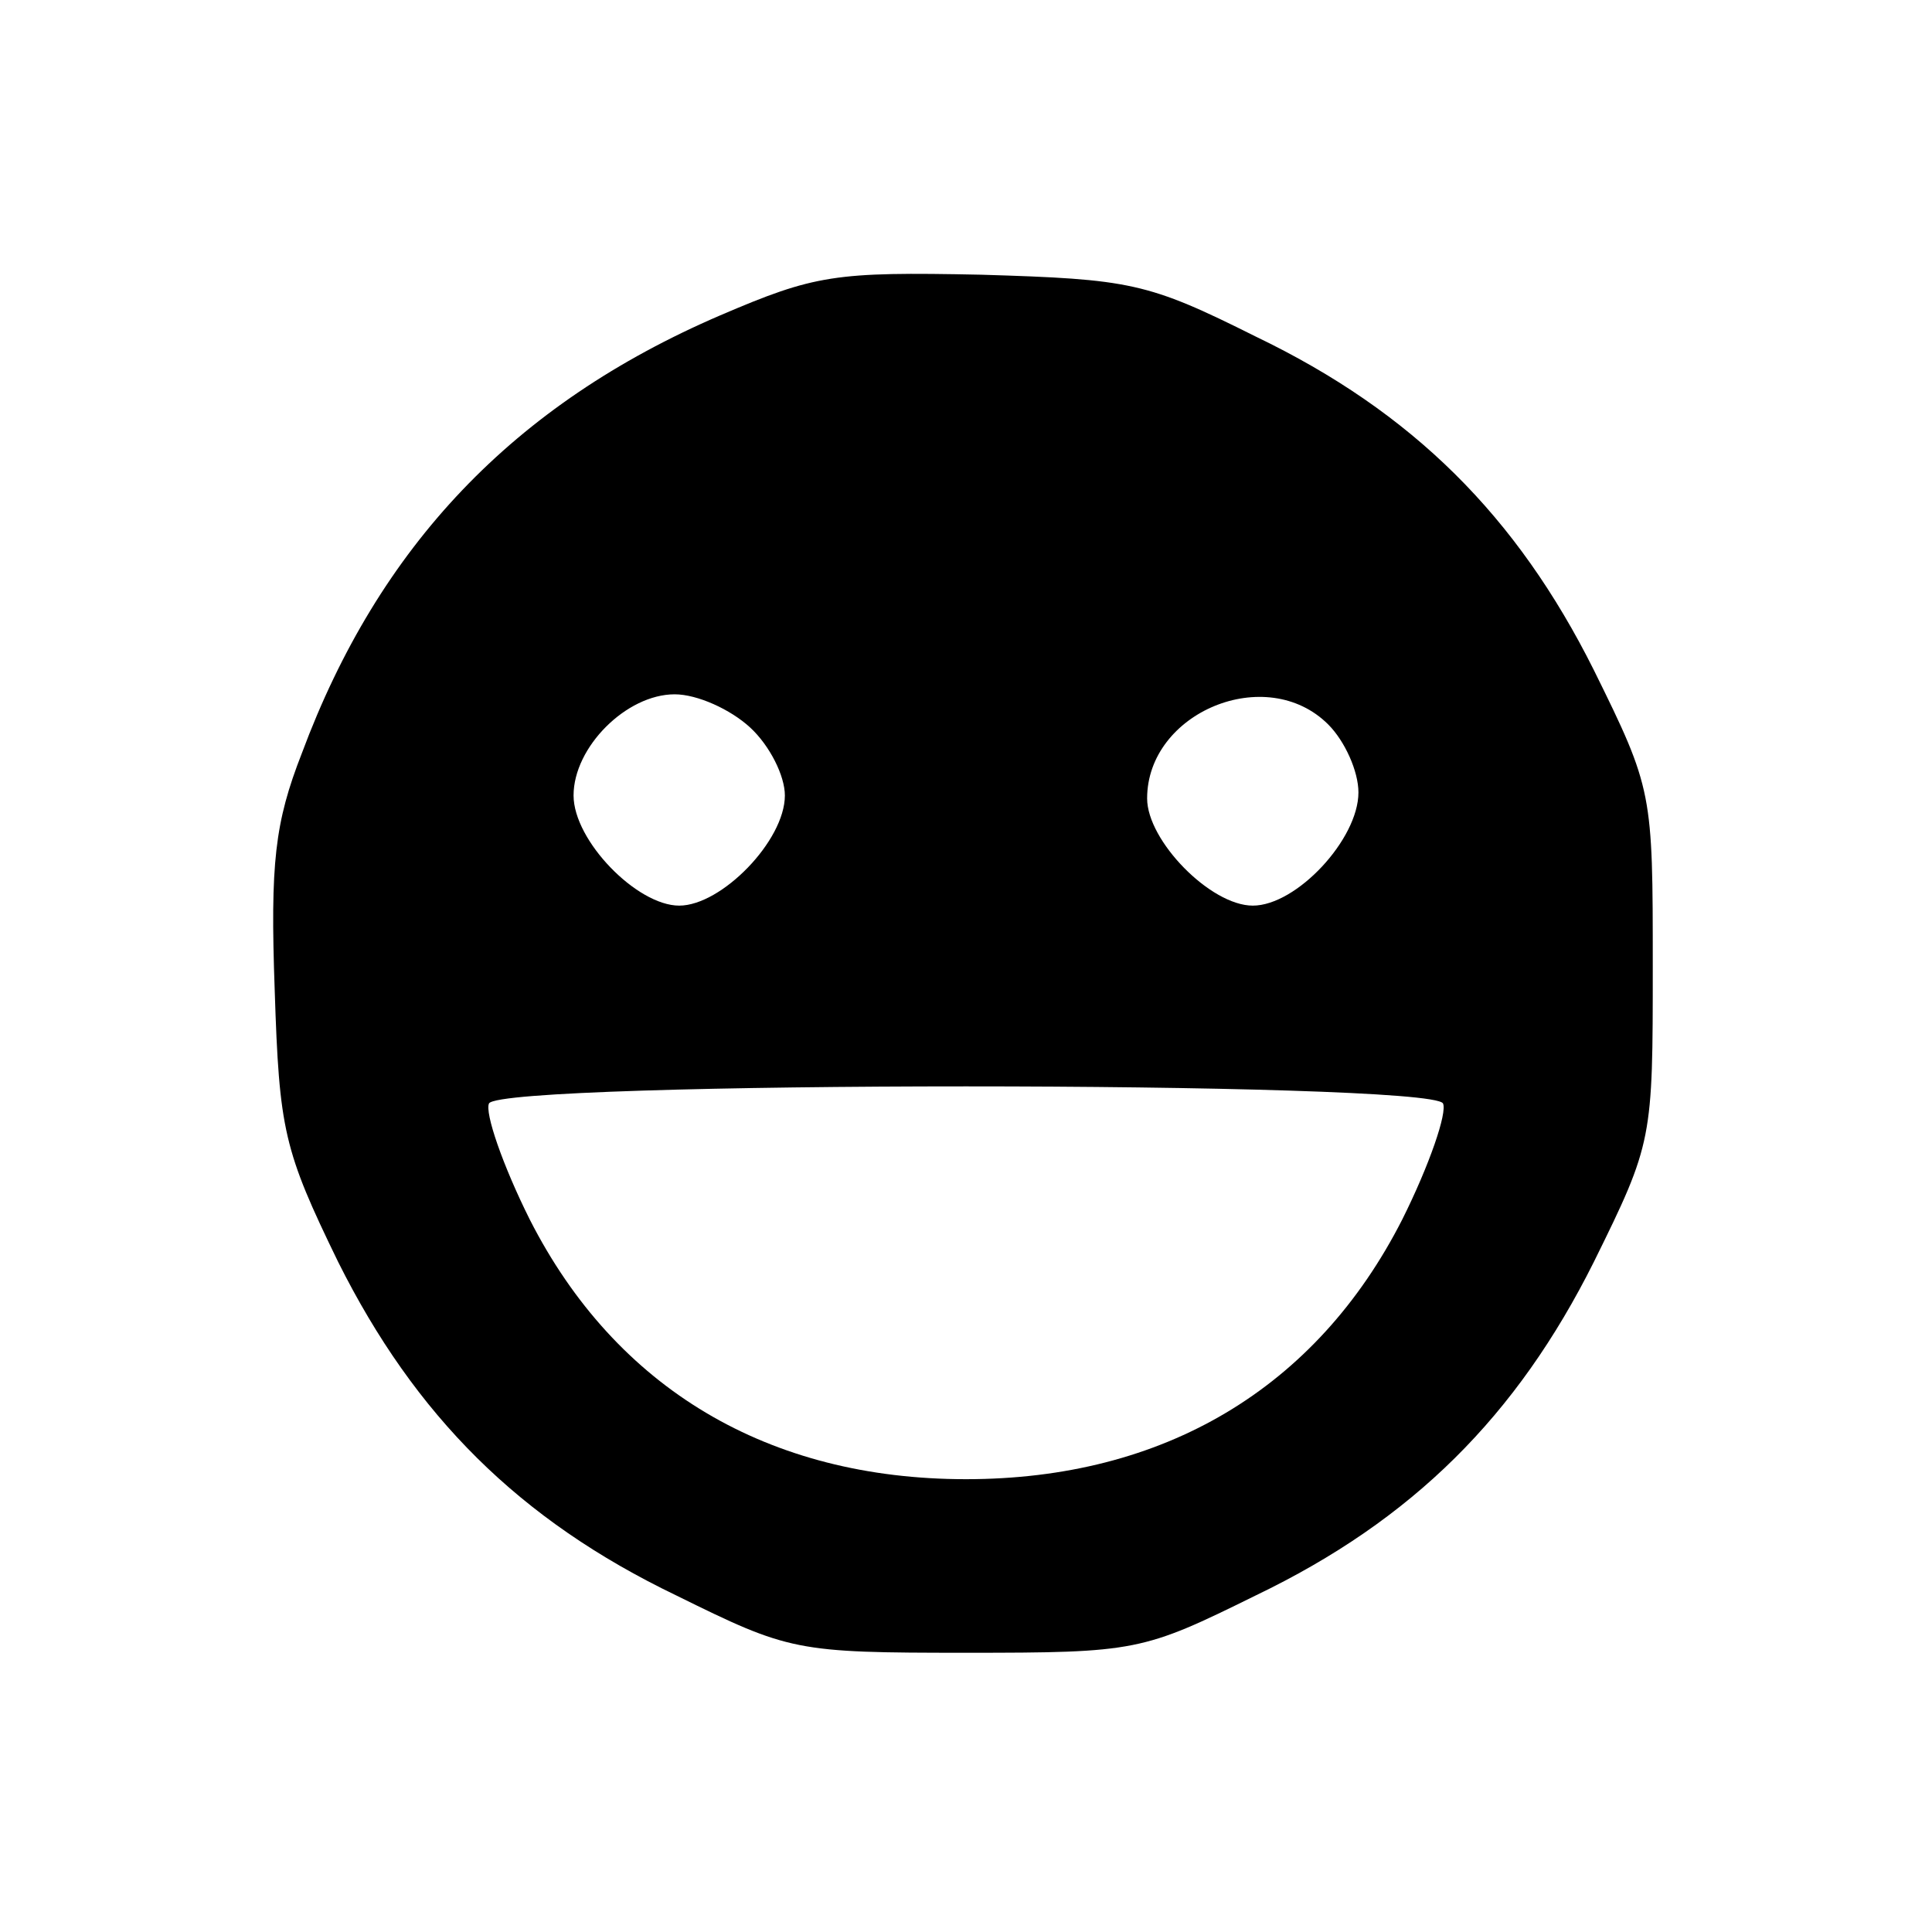 <?xml version="1.0" standalone="no"?>
<!DOCTYPE svg PUBLIC "-//W3C//DTD SVG 20010904//EN"
 "http://www.w3.org/TR/2001/REC-SVG-20010904/DTD/svg10.dtd">
<svg version="1.0" xmlns="http://www.w3.org/2000/svg"
 width="128pt" height="128pt" viewBox="0 0 128 128"
 preserveAspectRatio="xMidYMid meet">
<g transform="translate(0,128) scale(0.1,-0.1)"
fill="#000000" stroke="none">
<path d="M477 1071 c-137 -59 -226 -153 -277 -290 -18 -46 -21 -73 -18 -157 3
-93 6 -106 42 -180 51 -102 120 -171 224 -221 75 -37 79 -38 192 -38 113 0
117 1 192 38 104 50 173 119 224 221 39 79 39 81 39 196 0 115 0 117 -39 196
-51 102 -120 171 -224 221 -72 36 -83 38 -182 41 -97 2 -110 0 -173 -27z m20
-273 c13 -12 23 -32 23 -45 0 -30 -42 -73 -70 -73 -28 0 -70 43 -70 73 0 32
35 67 67 67 15 0 37 -10 50 -22z m383 2 c11 -11 20 -31 20 -45 0 -31 -41 -75
-70 -75 -28 0 -70 43 -70 71 0 57 79 90 120 49z m76 -251 c3 -6 -9 -41 -27
-77 -57 -112 -158 -172 -289 -172 -131 0 -232 60 -289 172 -18 36 -30 71 -27
77 10 15 622 15 632 0z"/>
</g>
</svg>
